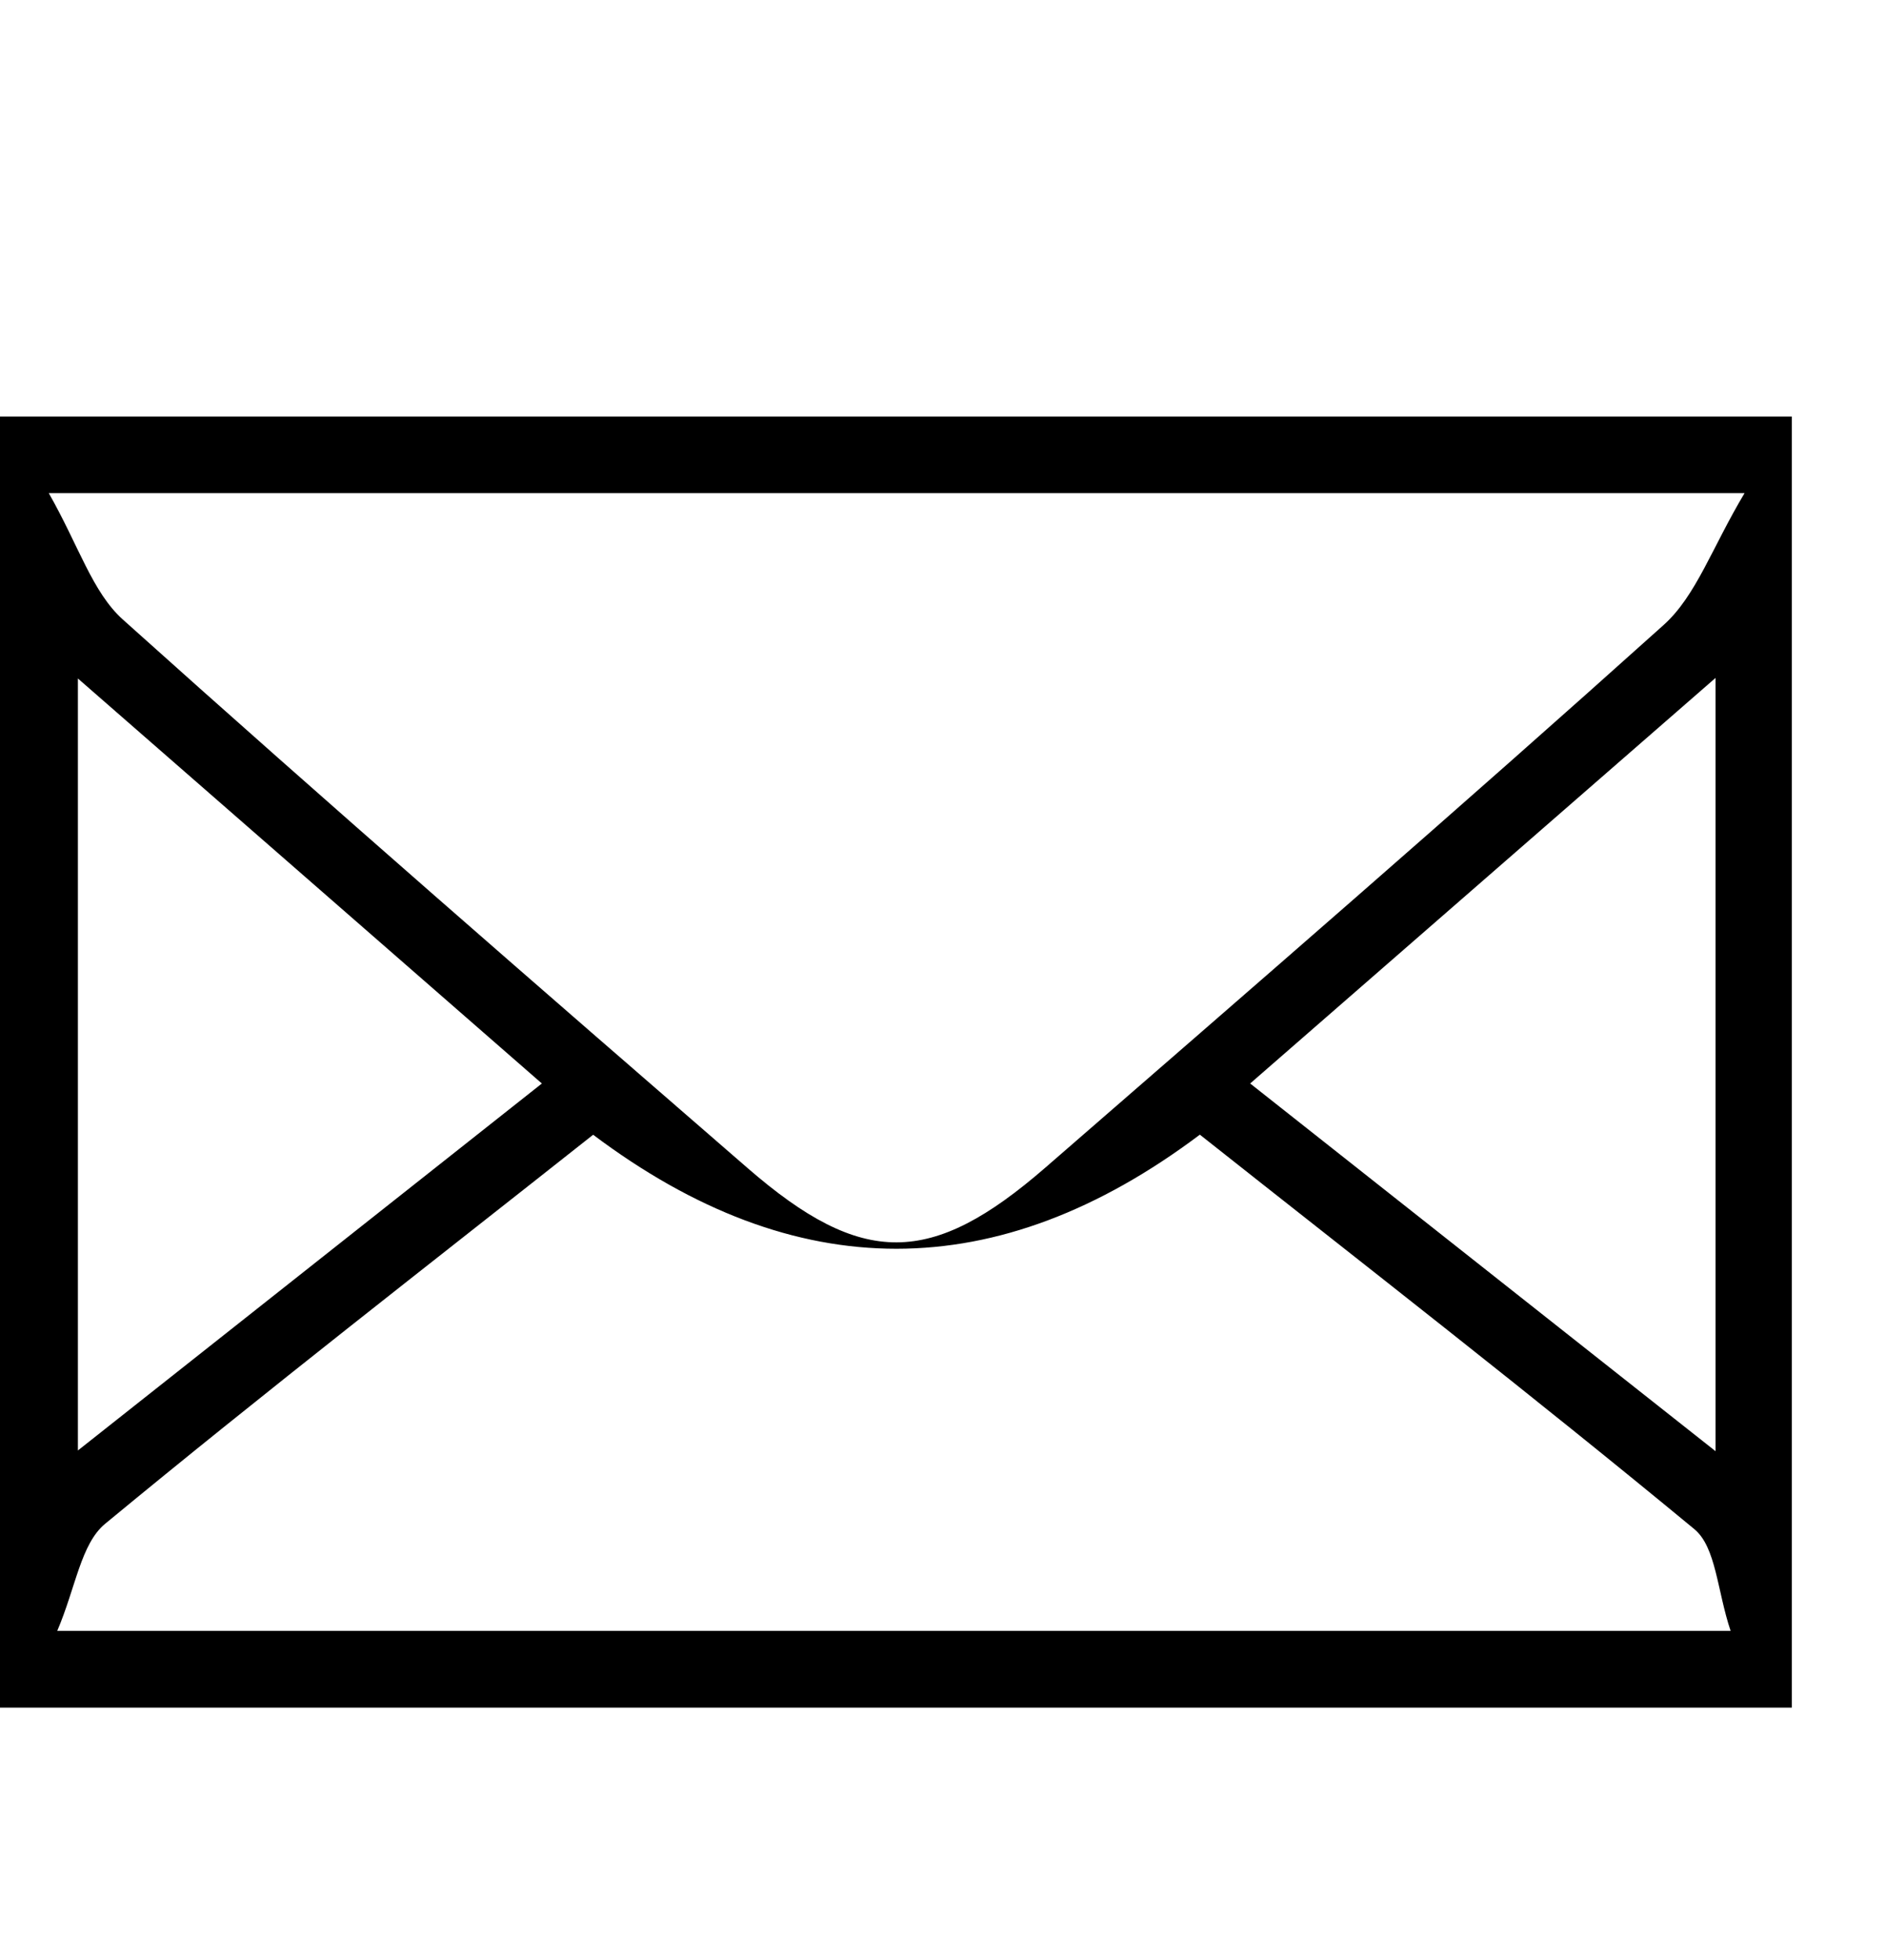 <?xml version="1.0" encoding="UTF-8"?>
<svg id="Camada_1" data-name="Camada 1" xmlns="http://www.w3.org/2000/svg" viewBox="0 0 421.02 437.39">
  <path d="m0,381.04V92.96h400v288.08H0ZM389.43,110.04H10.89c6.71,11.77,9.73,22.1,16.54,28.21,46.04,41.33,92.76,81.91,139.51,122.44,25.52,22.12,40.9,22.01,66.41-.14,46.21-40.14,92.5-80.2,138.04-121.1,7.25-6.51,10.76-17.21,18.05-29.4ZM12.78,363.91h373.55c-3.02-9-3.23-18.69-8.11-22.71-36.38-30.05-73.68-58.98-110.37-88.01q-67.75,50.91-135.44.02c-36.22,28.65-73.04,57.16-108.93,86.8-5.44,4.49-6.56,14.21-10.7,23.9Zm108.19-122.13c-34.57-30.17-68.09-59.41-103.58-90.38v172.26c35.43-28.01,68.58-54.22,103.58-81.89Zm262-90.51c-35.8,31.18-69.11,60.2-103.89,90.5,35.18,27.79,68.64,54.22,103.89,82.05v-172.55Z"/>
</svg>